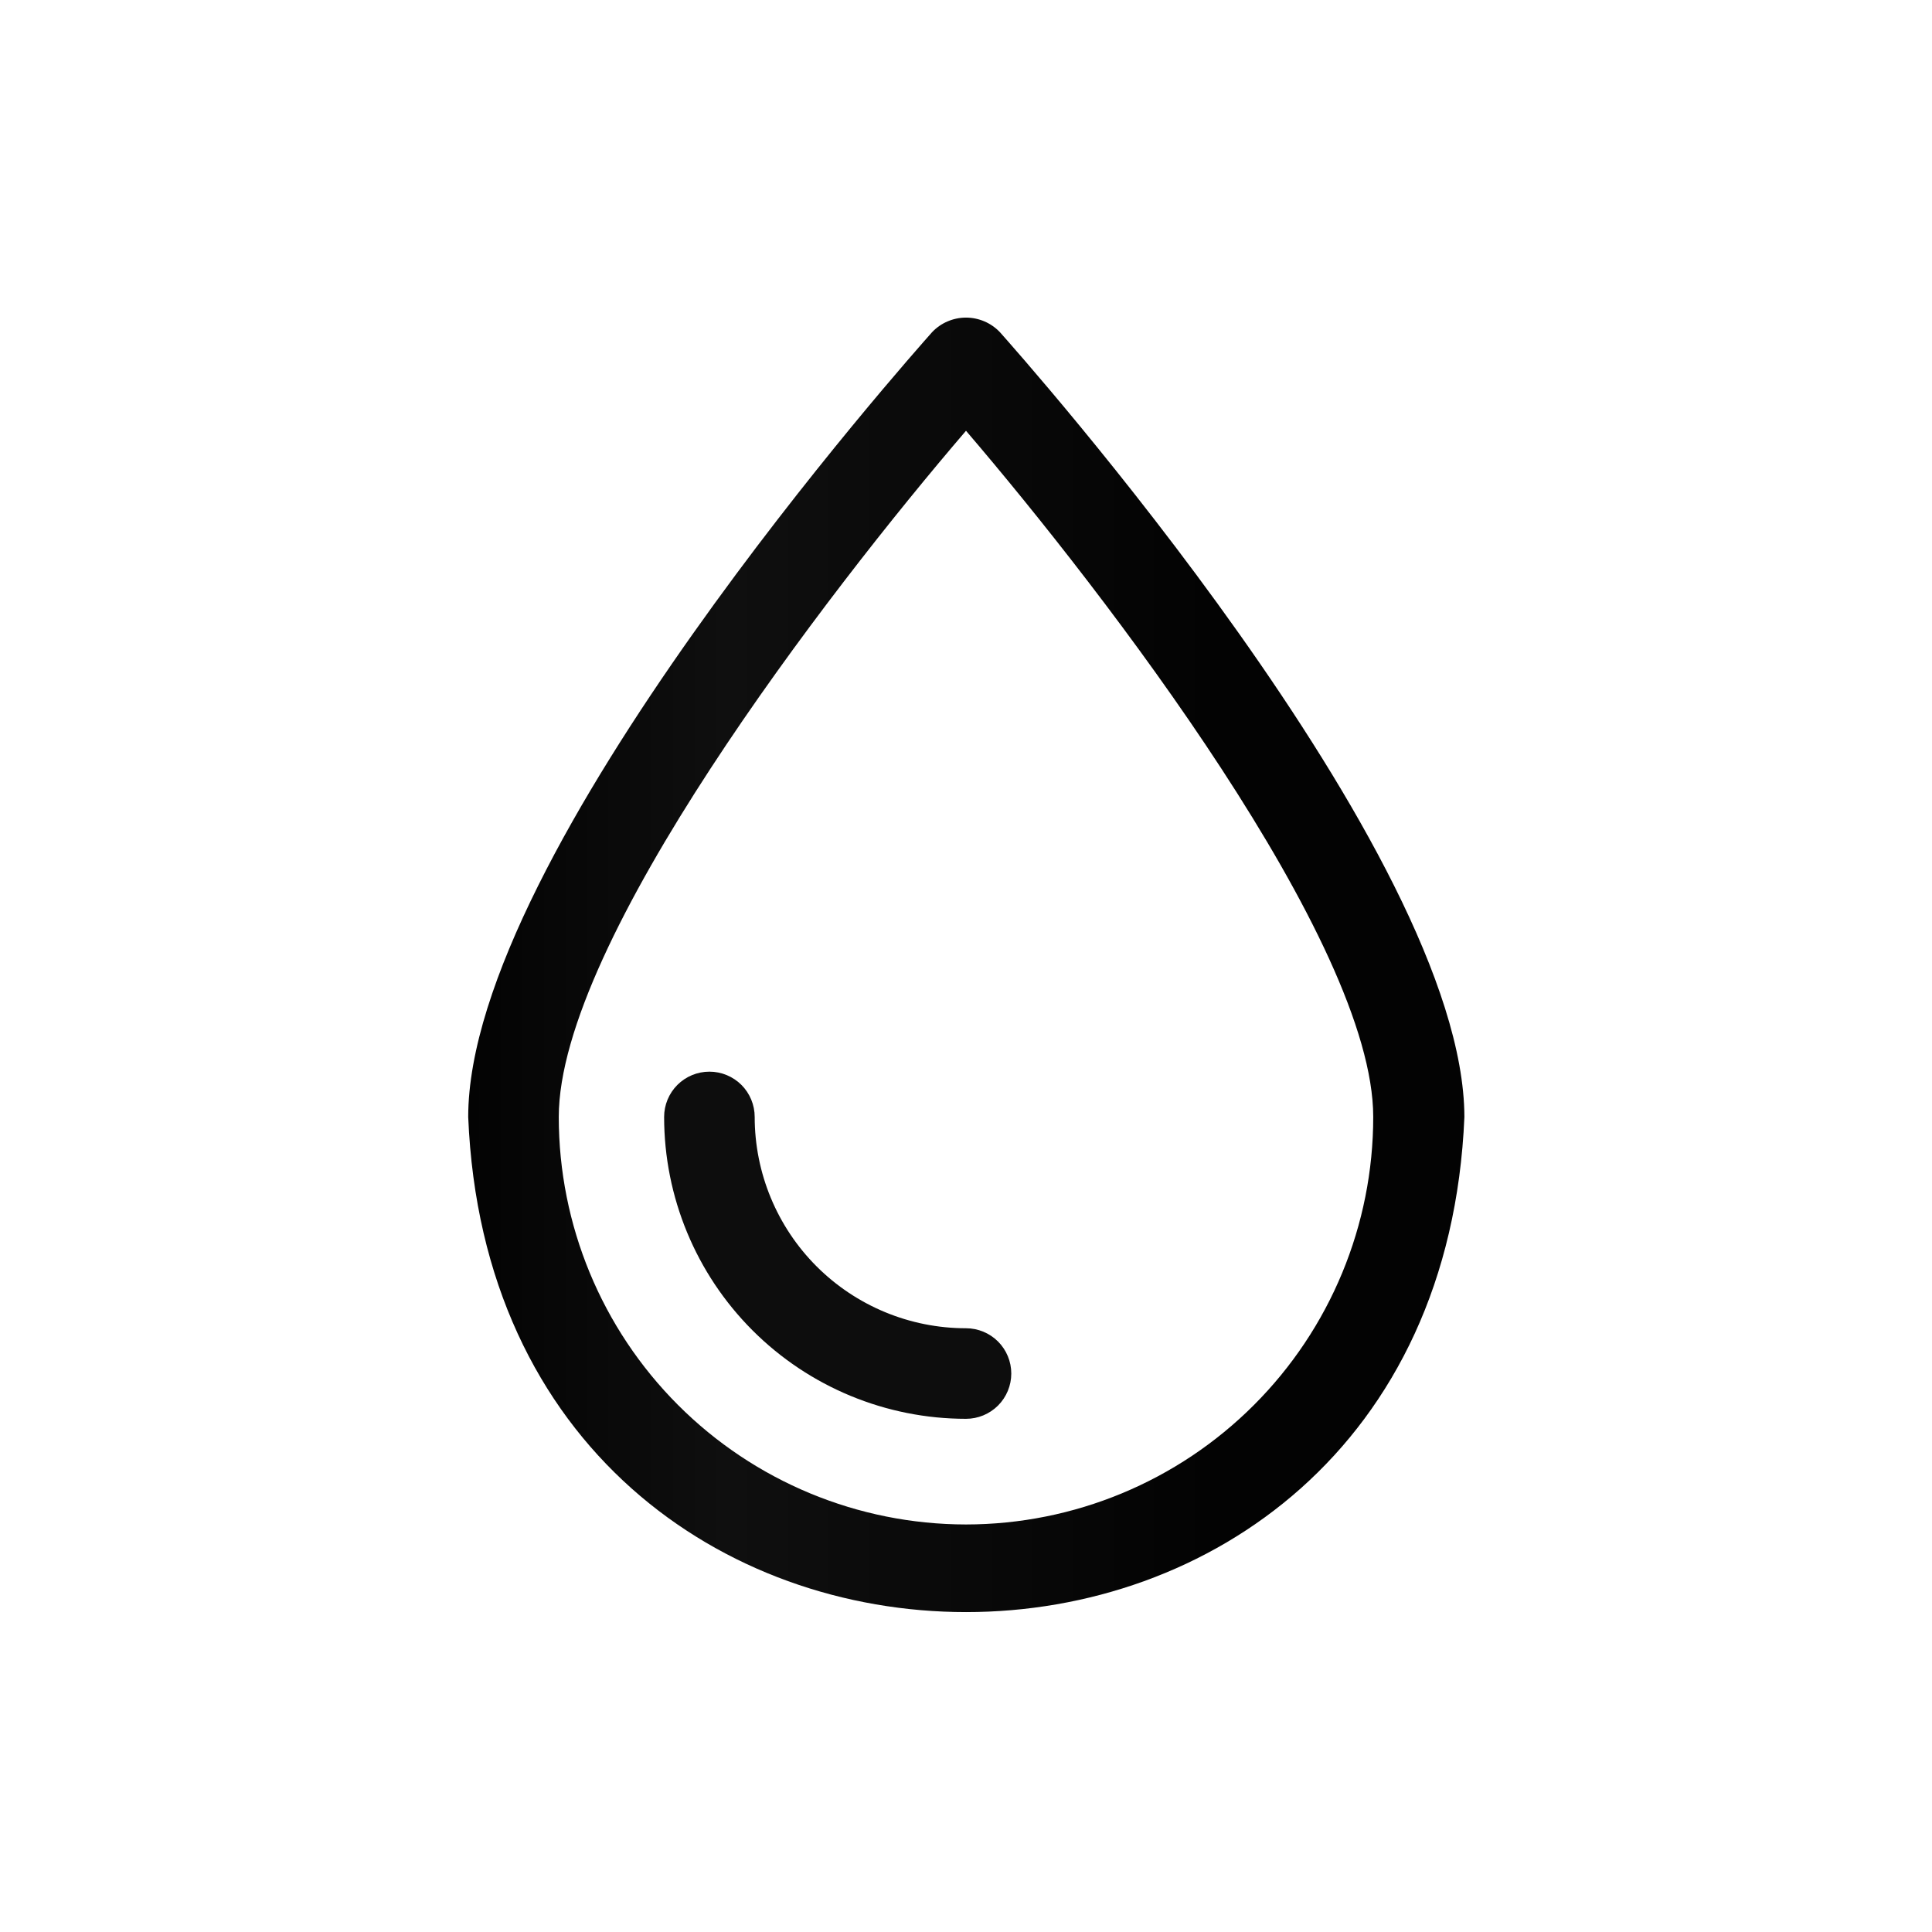 <svg width="64" height="64" viewBox="0 0 64 64" fill="none" xmlns="http://www.w3.org/2000/svg">
<path d="M33.12 11C32.975 10.849 32.801 10.728 32.609 10.646C32.416 10.564 32.209 10.521 32 10.521C31.79 10.521 31.583 10.564 31.391 10.646C31.198 10.728 31.024 10.849 30.88 11C30.26 11.7 15.51 28.25 15.51 37C16.41 58.87 47.59 58.87 48.51 37C48.49 28.25 33.74 11.7 33.12 11ZM32 50.5C28.421 50.497 24.99 49.074 22.46 46.542C19.931 44.011 18.51 40.579 18.51 37C18.51 31.2 27.4 19.63 32 14.27C36.6 19.64 45.49 31.21 45.49 37C45.49 40.579 44.069 44.011 41.539 46.542C39.01 49.074 35.578 50.497 32 50.5V50.5Z" fill="url(#paint0_linear_123:2873)" id="id_111"></path>
<path d="M32 44C30.143 44 28.363 43.263 27.05 41.95C25.738 40.637 25 38.856 25 37C25 36.602 24.842 36.221 24.561 35.939C24.279 35.658 23.898 35.5 23.5 35.5C23.102 35.5 22.721 35.658 22.439 35.939C22.158 36.221 22 36.602 22 37C22 39.652 23.054 42.196 24.929 44.071C26.804 45.946 29.348 47 32 47C32.398 47 32.779 46.842 33.061 46.561C33.342 46.279 33.5 45.898 33.5 45.5C33.5 45.102 33.342 44.721 33.061 44.439C32.779 44.158 32.398 44 32 44V44Z" fill="url(#paint1_linear_123:2873)" id="id_112"></path>
<defs>
<linearGradient id="paint0_linear_123:2873" x1="15.51" y1="31.97" x2="48.49" y2="31.97" gradientUnits="userSpaceOnUse">
<stop stop-color="#030303" id="id_113"></stop>
<stop offset="0.26" stop-color="#0f0f0f" id="id_114"></stop>
<stop offset="0.75" stop-color="#030303" id="id_115"></stop>
<stop offset="1" stop-color="#030303" id="id_116"></stop>
</linearGradient>
<linearGradient id="paint1_linear_123:2873" x1="274.885" y1="509.99" x2="407.02" y2="509.99" gradientUnits="userSpaceOnUse">
<stop stop-color="#0d0d0d" id="id_117"></stop>
<stop offset="0.26" stop-color="#0a0a0a" id="id_118"></stop>
<stop offset="0.75" stop-color="#050505" id="id_119"></stop>
<stop offset="1" stop-color="#030303" id="id_120"></stop>
</linearGradient>
</defs>
</svg>